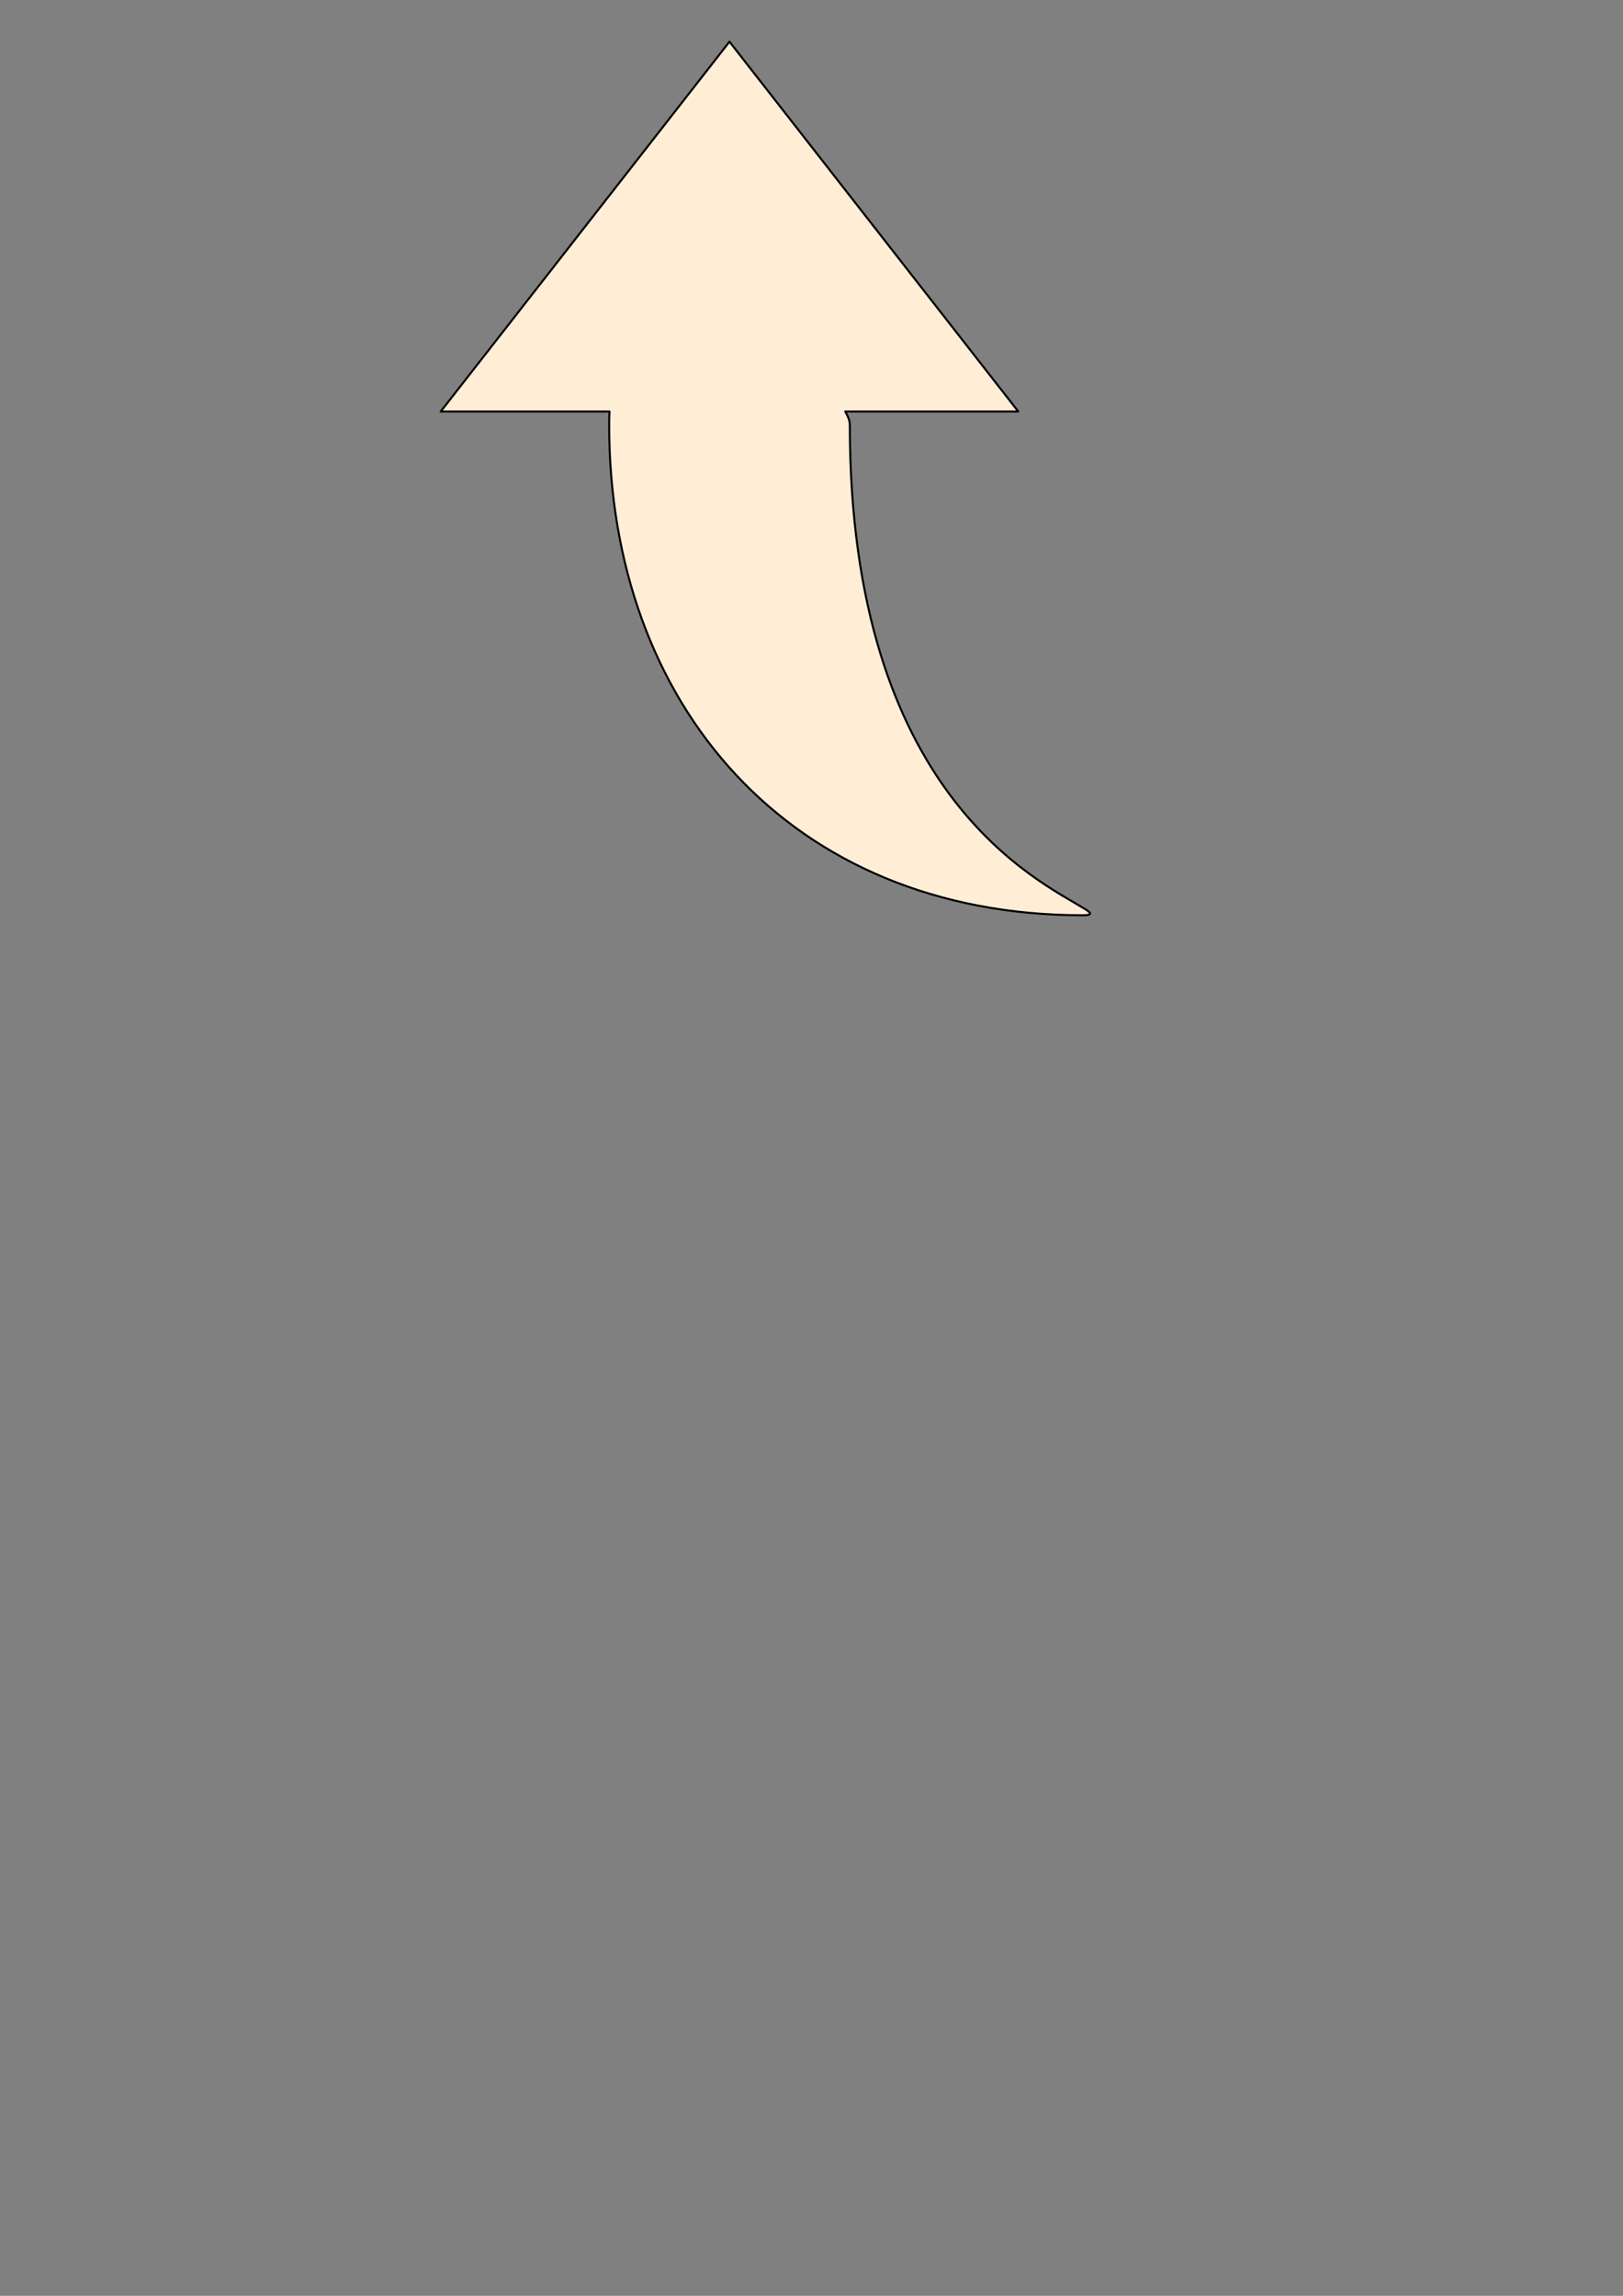 <?xml version="1.0" encoding="UTF-8" standalone="no"?>
<!-- Created with Inkscape (http://www.inkscape.org/) -->

<svg
   xmlns:dc="http://purl.org/dc/elements/1.1/"
   xmlns:cc="http://creativecommons.org/ns#"
   xmlns:rdf="http://www.w3.org/1999/02/22-rdf-syntax-ns#"
   xmlns:svg="http://www.w3.org/2000/svg"
   xmlns="http://www.w3.org/2000/svg"
   xmlns:sodipodi="http://sodipodi.sourceforge.net/DTD/sodipodi-0.dtd"
   xmlns:inkscape="http://www.inkscape.org/namespaces/inkscape"
   width="210mm"
   height="297mm"
   viewBox="0 0 210 297"
   version="1.1"
   id="svg5232"
   inkscape:version="0.92.4 (5da689c313, 2019-01-14)"
   sodipodi:docname="prevAB.svg">
  <rect x="0" y="0" width="210" height="297" fill="#808080" stroke="none"/>
  <defs
     id="defs5226" />
  <sodipodi:namedview
     id="base"
     pagecolor="#ffffff"
     bordercolor="#666666"
     borderopacity="1.0"
     inkscape:pageopacity="0.0"
     inkscape:pageshadow="2"
     inkscape:zoom="0.35"
     inkscape:cx="-78.571429"
     inkscape:cy="560"
     inkscape:document-units="mm"
     inkscape:current-layer="layer1"
     showgrid="false"
     inkscape:window-width="1920"
     inkscape:window-height="1017"
     inkscape:window-x="-8"
     inkscape:window-y="-8"
     inkscape:window-maximized="1" />
  <g
     inkscape:label="Livello 1"
     inkscape:groupmode="layer"
     id="layer1">
    <path
       style="fill:#ffeed5;stroke:#030104;stroke-width:0.265;stroke-linecap:round;stroke-linejoin:round;stroke-miterlimit:10;fill-opacity:1;stroke-dasharray:none"
       d="m 109.362,53.236 c 0.385,0.646 0.597,1.227 0.597,1.707 0,47.923 24.482,58.972 30.361,62.615 1.021,0.598 0.959,0.847 -0.212,0.847 -37.884,0 -61.289,-27.216 -61.289,-63.462 0,-0.592 0.016,-1.16 0.046,-1.707 H 57.021 L 94.388,5.393 131.756,53.236 Z"
       id="path2"
       inkscape:connector-curvature="0" />
  </g>
</svg>
